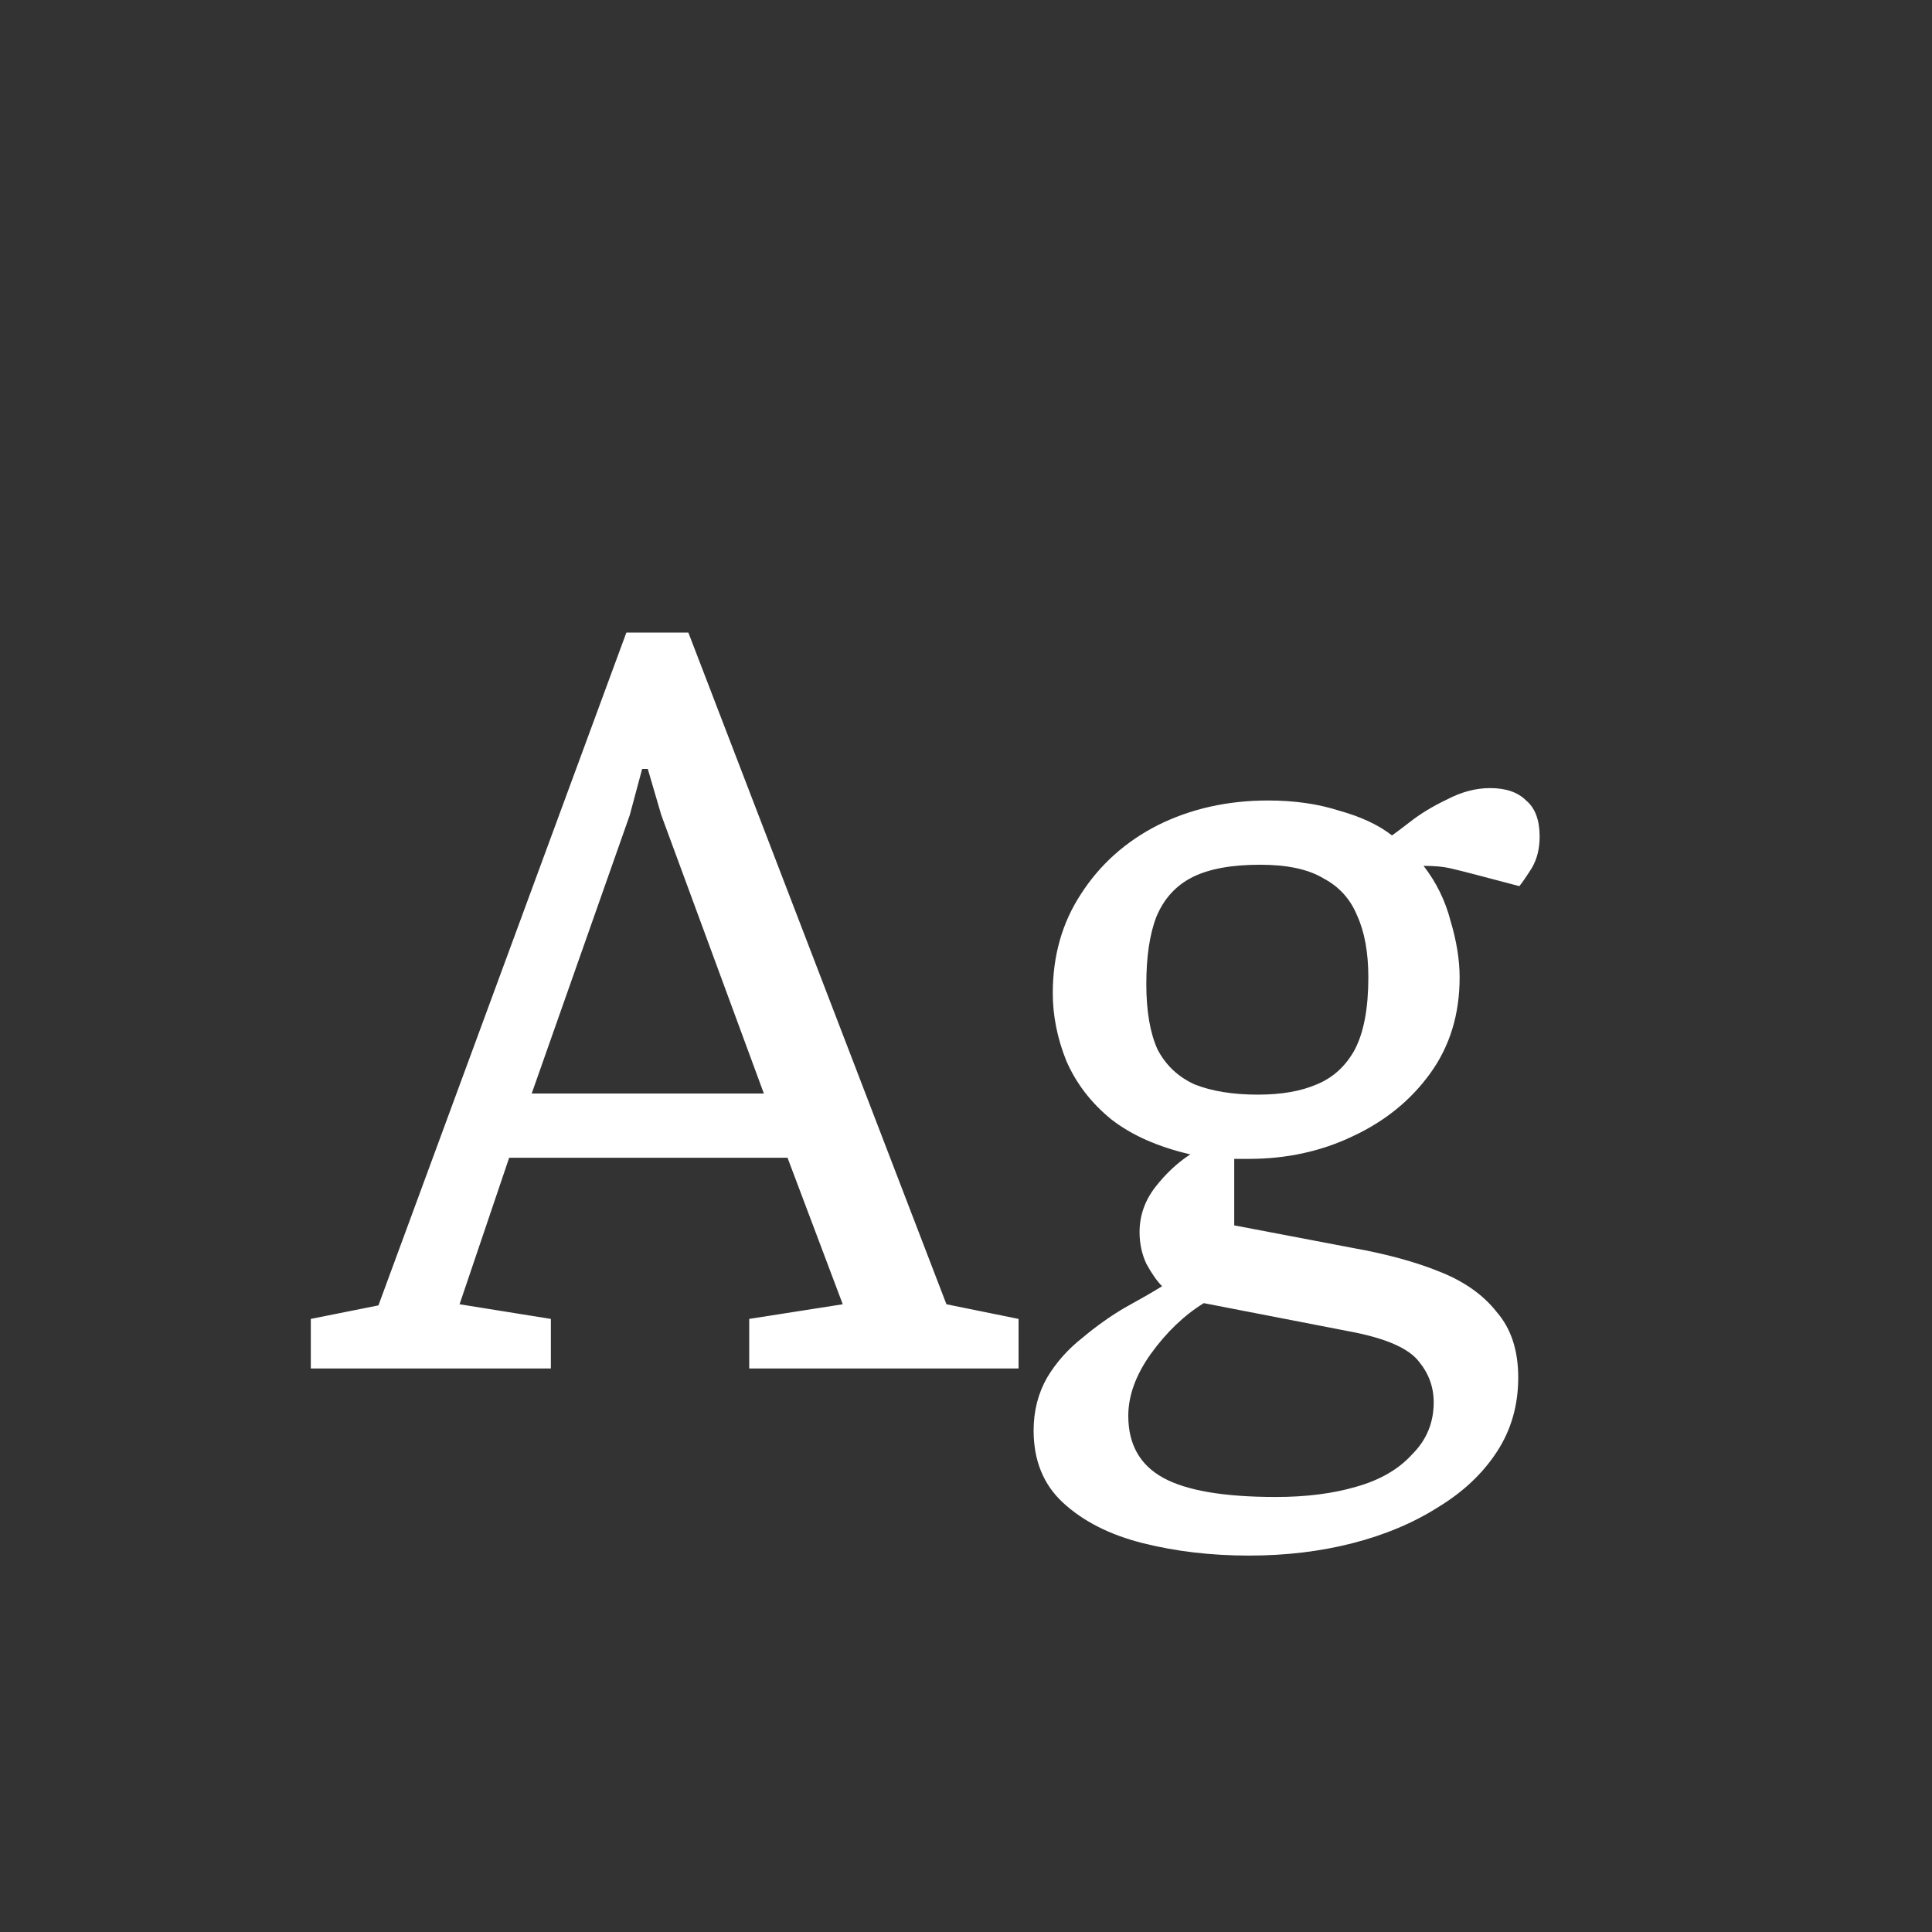 <svg width="24" height="24" viewBox="0 0 24 24" fill="none" xmlns="http://www.w3.org/2000/svg">
<rect x="0" y="0" width="24" height="24" fill="#333333" stroke="none"/>
<path d="M3.861 17V16.384L4.701 16.216L7.781 7.858H8.551L11.757 16.202L12.653 16.384V17H9.307V16.384L10.469 16.202L9.783 14.382H6.325L5.709 16.202L6.843 16.384V17H3.861ZM6.605 13.584H9.489L8.215 10.126L8.047 9.552H7.977L7.823 10.126L6.605 13.584ZM15.514 19.324C15.048 19.324 14.609 19.273 14.198 19.17C13.788 19.067 13.456 18.899 13.204 18.666C12.962 18.442 12.84 18.143 12.84 17.77C12.84 17.527 12.896 17.308 13.008 17.112C13.12 16.925 13.265 16.762 13.442 16.622C13.62 16.473 13.797 16.347 13.974 16.244C14.161 16.141 14.315 16.053 14.436 15.978C14.371 15.913 14.306 15.819 14.24 15.698C14.184 15.577 14.156 15.446 14.156 15.306C14.156 15.101 14.222 14.914 14.352 14.746C14.483 14.578 14.628 14.443 14.786 14.34C14.385 14.247 14.058 14.102 13.806 13.906C13.554 13.701 13.368 13.458 13.246 13.178C13.134 12.898 13.078 12.618 13.078 12.338C13.078 11.871 13.195 11.461 13.428 11.106C13.662 10.742 13.979 10.457 14.38 10.252C14.791 10.047 15.248 9.944 15.752 9.944C16.079 9.944 16.373 9.986 16.634 10.07C16.905 10.145 17.124 10.247 17.292 10.378C17.32 10.359 17.395 10.303 17.516 10.21C17.647 10.107 17.801 10.014 17.978 9.93C18.156 9.837 18.333 9.79 18.51 9.79C18.706 9.79 18.856 9.841 18.958 9.944C19.07 10.037 19.126 10.187 19.126 10.392C19.126 10.541 19.094 10.672 19.028 10.784C18.963 10.887 18.912 10.961 18.874 11.008L18.342 10.868C18.202 10.831 18.09 10.803 18.006 10.784C17.922 10.765 17.815 10.756 17.684 10.756C17.843 10.961 17.955 11.19 18.02 11.442C18.095 11.694 18.132 11.927 18.132 12.142C18.132 12.599 18.011 12.996 17.768 13.332C17.526 13.668 17.204 13.929 16.802 14.116C16.41 14.303 15.981 14.396 15.514 14.396H15.332V15.222L16.802 15.502C17.222 15.577 17.582 15.675 17.88 15.796C18.188 15.917 18.426 16.085 18.594 16.3C18.772 16.505 18.86 16.776 18.86 17.112C18.86 17.457 18.772 17.765 18.594 18.036C18.417 18.307 18.174 18.535 17.866 18.722C17.558 18.918 17.204 19.067 16.802 19.17C16.401 19.273 15.972 19.324 15.514 19.324ZM15.85 18.596C16.224 18.596 16.555 18.554 16.844 18.47C17.143 18.386 17.376 18.251 17.544 18.064C17.722 17.887 17.81 17.672 17.81 17.42C17.81 17.233 17.75 17.065 17.628 16.916C17.507 16.757 17.241 16.636 16.83 16.552L14.954 16.188C14.712 16.337 14.492 16.547 14.296 16.818C14.11 17.079 14.016 17.336 14.016 17.588C14.016 17.943 14.161 18.199 14.45 18.358C14.74 18.517 15.206 18.596 15.85 18.596ZM15.626 13.598C15.916 13.598 16.158 13.556 16.354 13.472C16.56 13.388 16.718 13.243 16.83 13.038C16.942 12.823 16.998 12.525 16.998 12.142C16.998 11.834 16.952 11.577 16.858 11.372C16.774 11.167 16.634 11.013 16.438 10.91C16.252 10.798 15.99 10.742 15.654 10.742C15.3 10.742 15.02 10.793 14.814 10.896C14.609 10.999 14.46 11.162 14.366 11.386C14.282 11.601 14.24 11.881 14.24 12.226C14.24 12.562 14.287 12.833 14.38 13.038C14.483 13.234 14.637 13.379 14.842 13.472C15.057 13.556 15.318 13.598 15.626 13.598Z" fill="white"/>
</svg>
